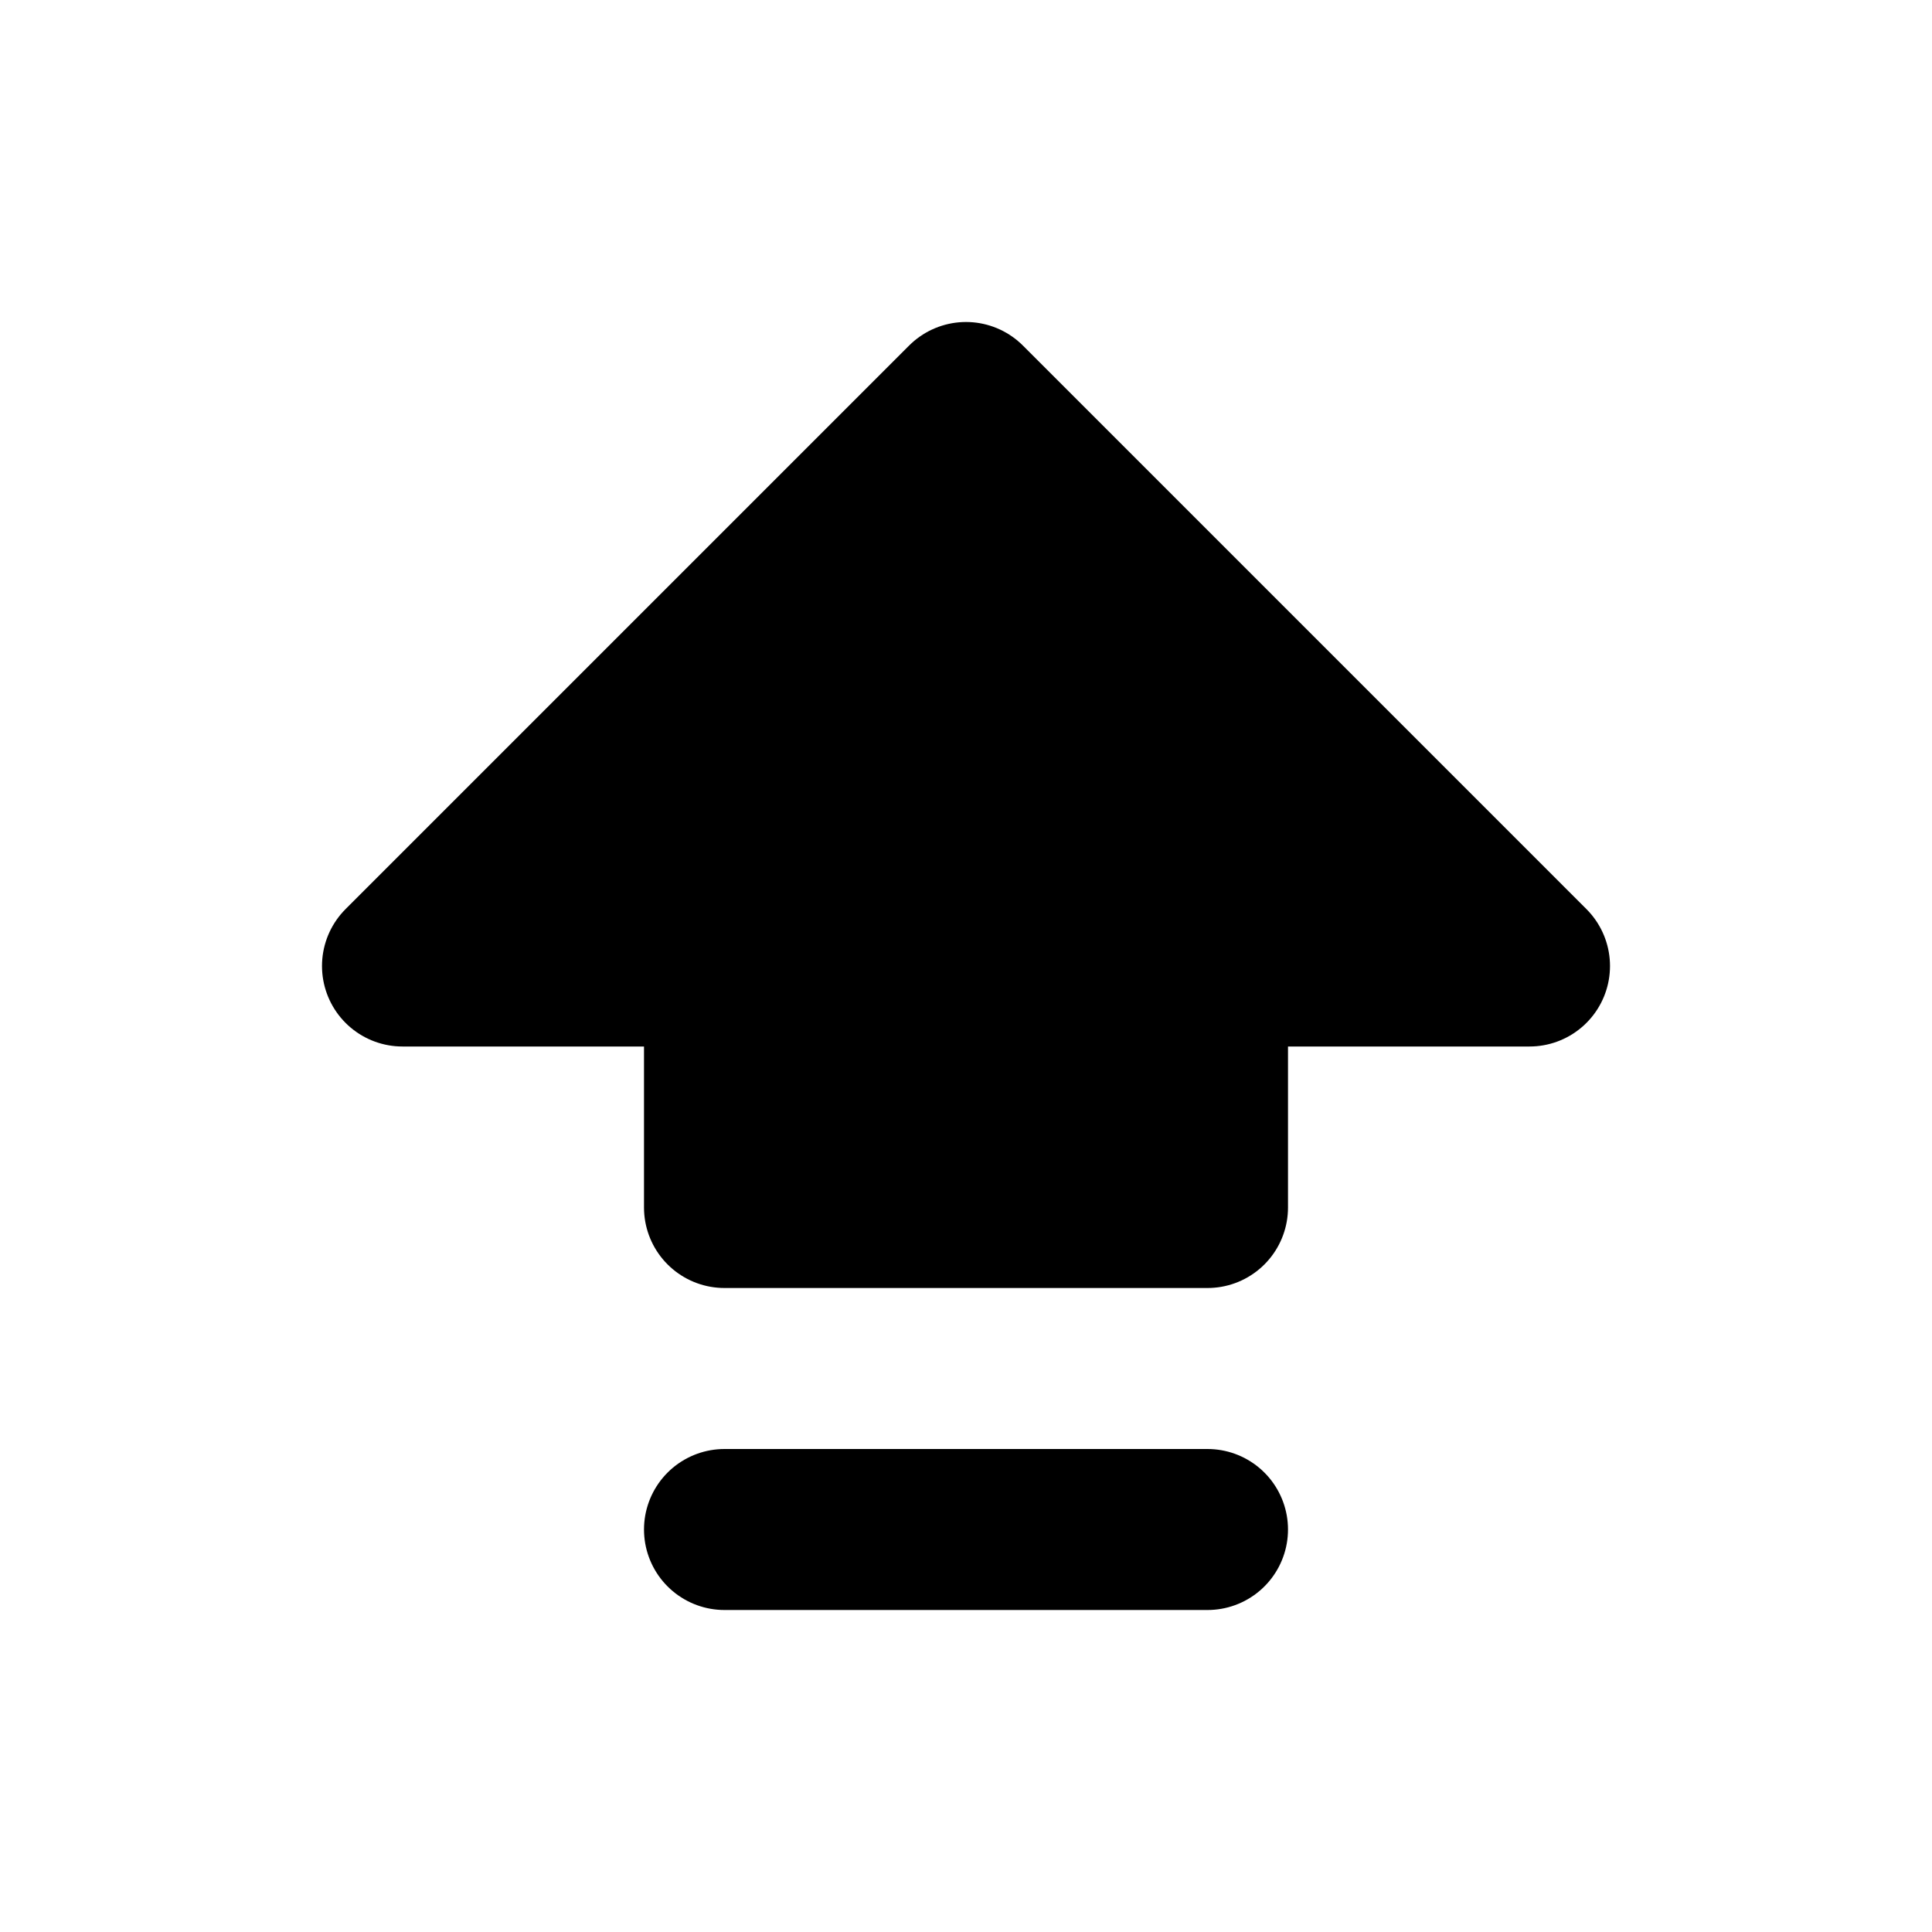 <svg xmlns="http://www.w3.org/2000/svg" width="1.5em" height="1.5em">
    <g id="tuiIconArrowBigUpDashLarge" xmlns="http://www.w3.org/2000/svg">
        <svg x="50%" y="50%" width="1.5em" height="1.5em" overflow="visible" viewBox="0 0 24 24">
            <svg x="-12" y="-12">
                <svg
                    xmlns="http://www.w3.org/2000/svg"
                    width="24"
                    height="24"
                    viewBox="0 0 24 24"
                    stroke="currentColor"
                    stroke-width="2"
                    stroke-linecap="round"
                    stroke-linejoin="round"
                >
                    <path vector-effect="non-scaling-stroke" d="M9 19h6" />
                    <path vector-effect="non-scaling-stroke" d="M9 15v-3H5l7-7 7 7h-4v3H9z" />
                </svg>
            </svg>
        </svg>
    </g>
</svg>
